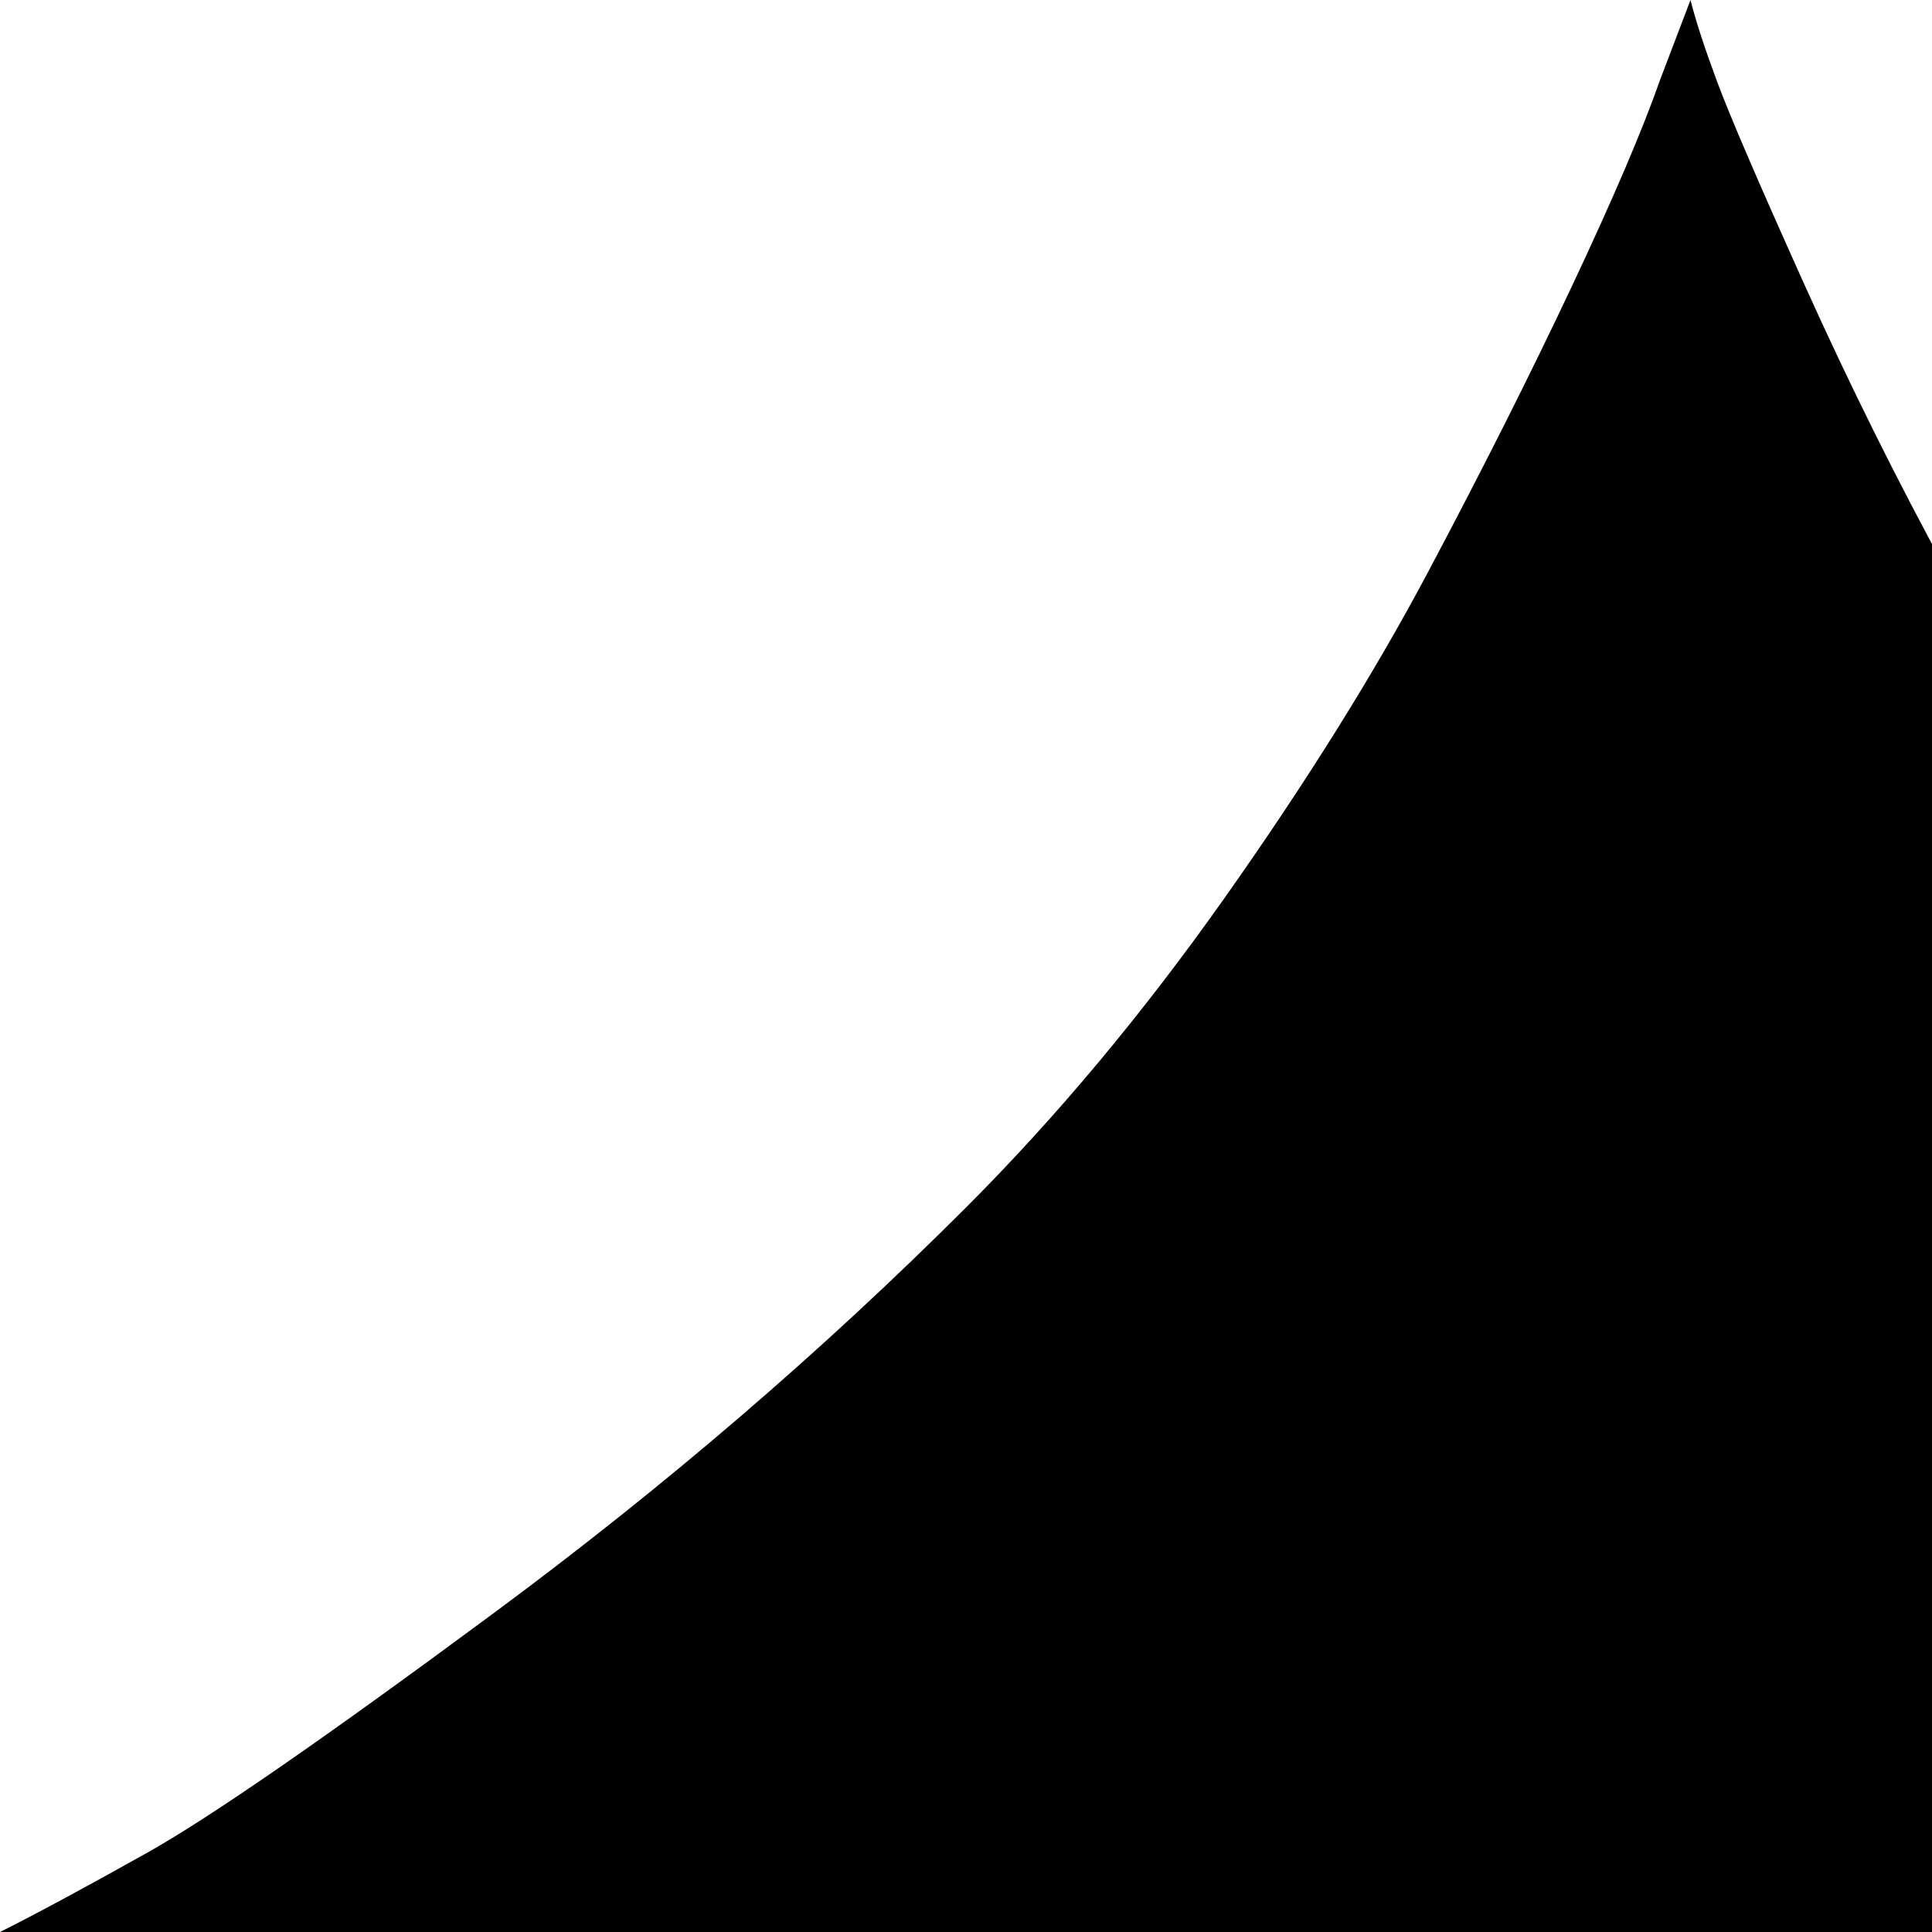<svg xmlns="http://www.w3.org/2000/svg" version="1.1" viewBox="0 0 512 512" fill="currentColor"><path fill="currentColor" d="M0 512q14-7 39-21t92.5-64T256 320q36-36 68.5-82t54-86.5t38-75.5T440 21l8-21q2 8 7 21.5T478 75t38.5 77.5t54 84.5t69.5 83q56 57 120 105t100 67l35 20q-14 7-39 21.5t-92.5 64T640 704q-36 36-69 82t-54.5 86.5t-38 75.5t-23.5 55l-7 21q-3-8-8-21.5T417 949t-38.5-77.5T325 787t-69-83q-57-57-121.5-105T36 531.5T0 512"/></svg>